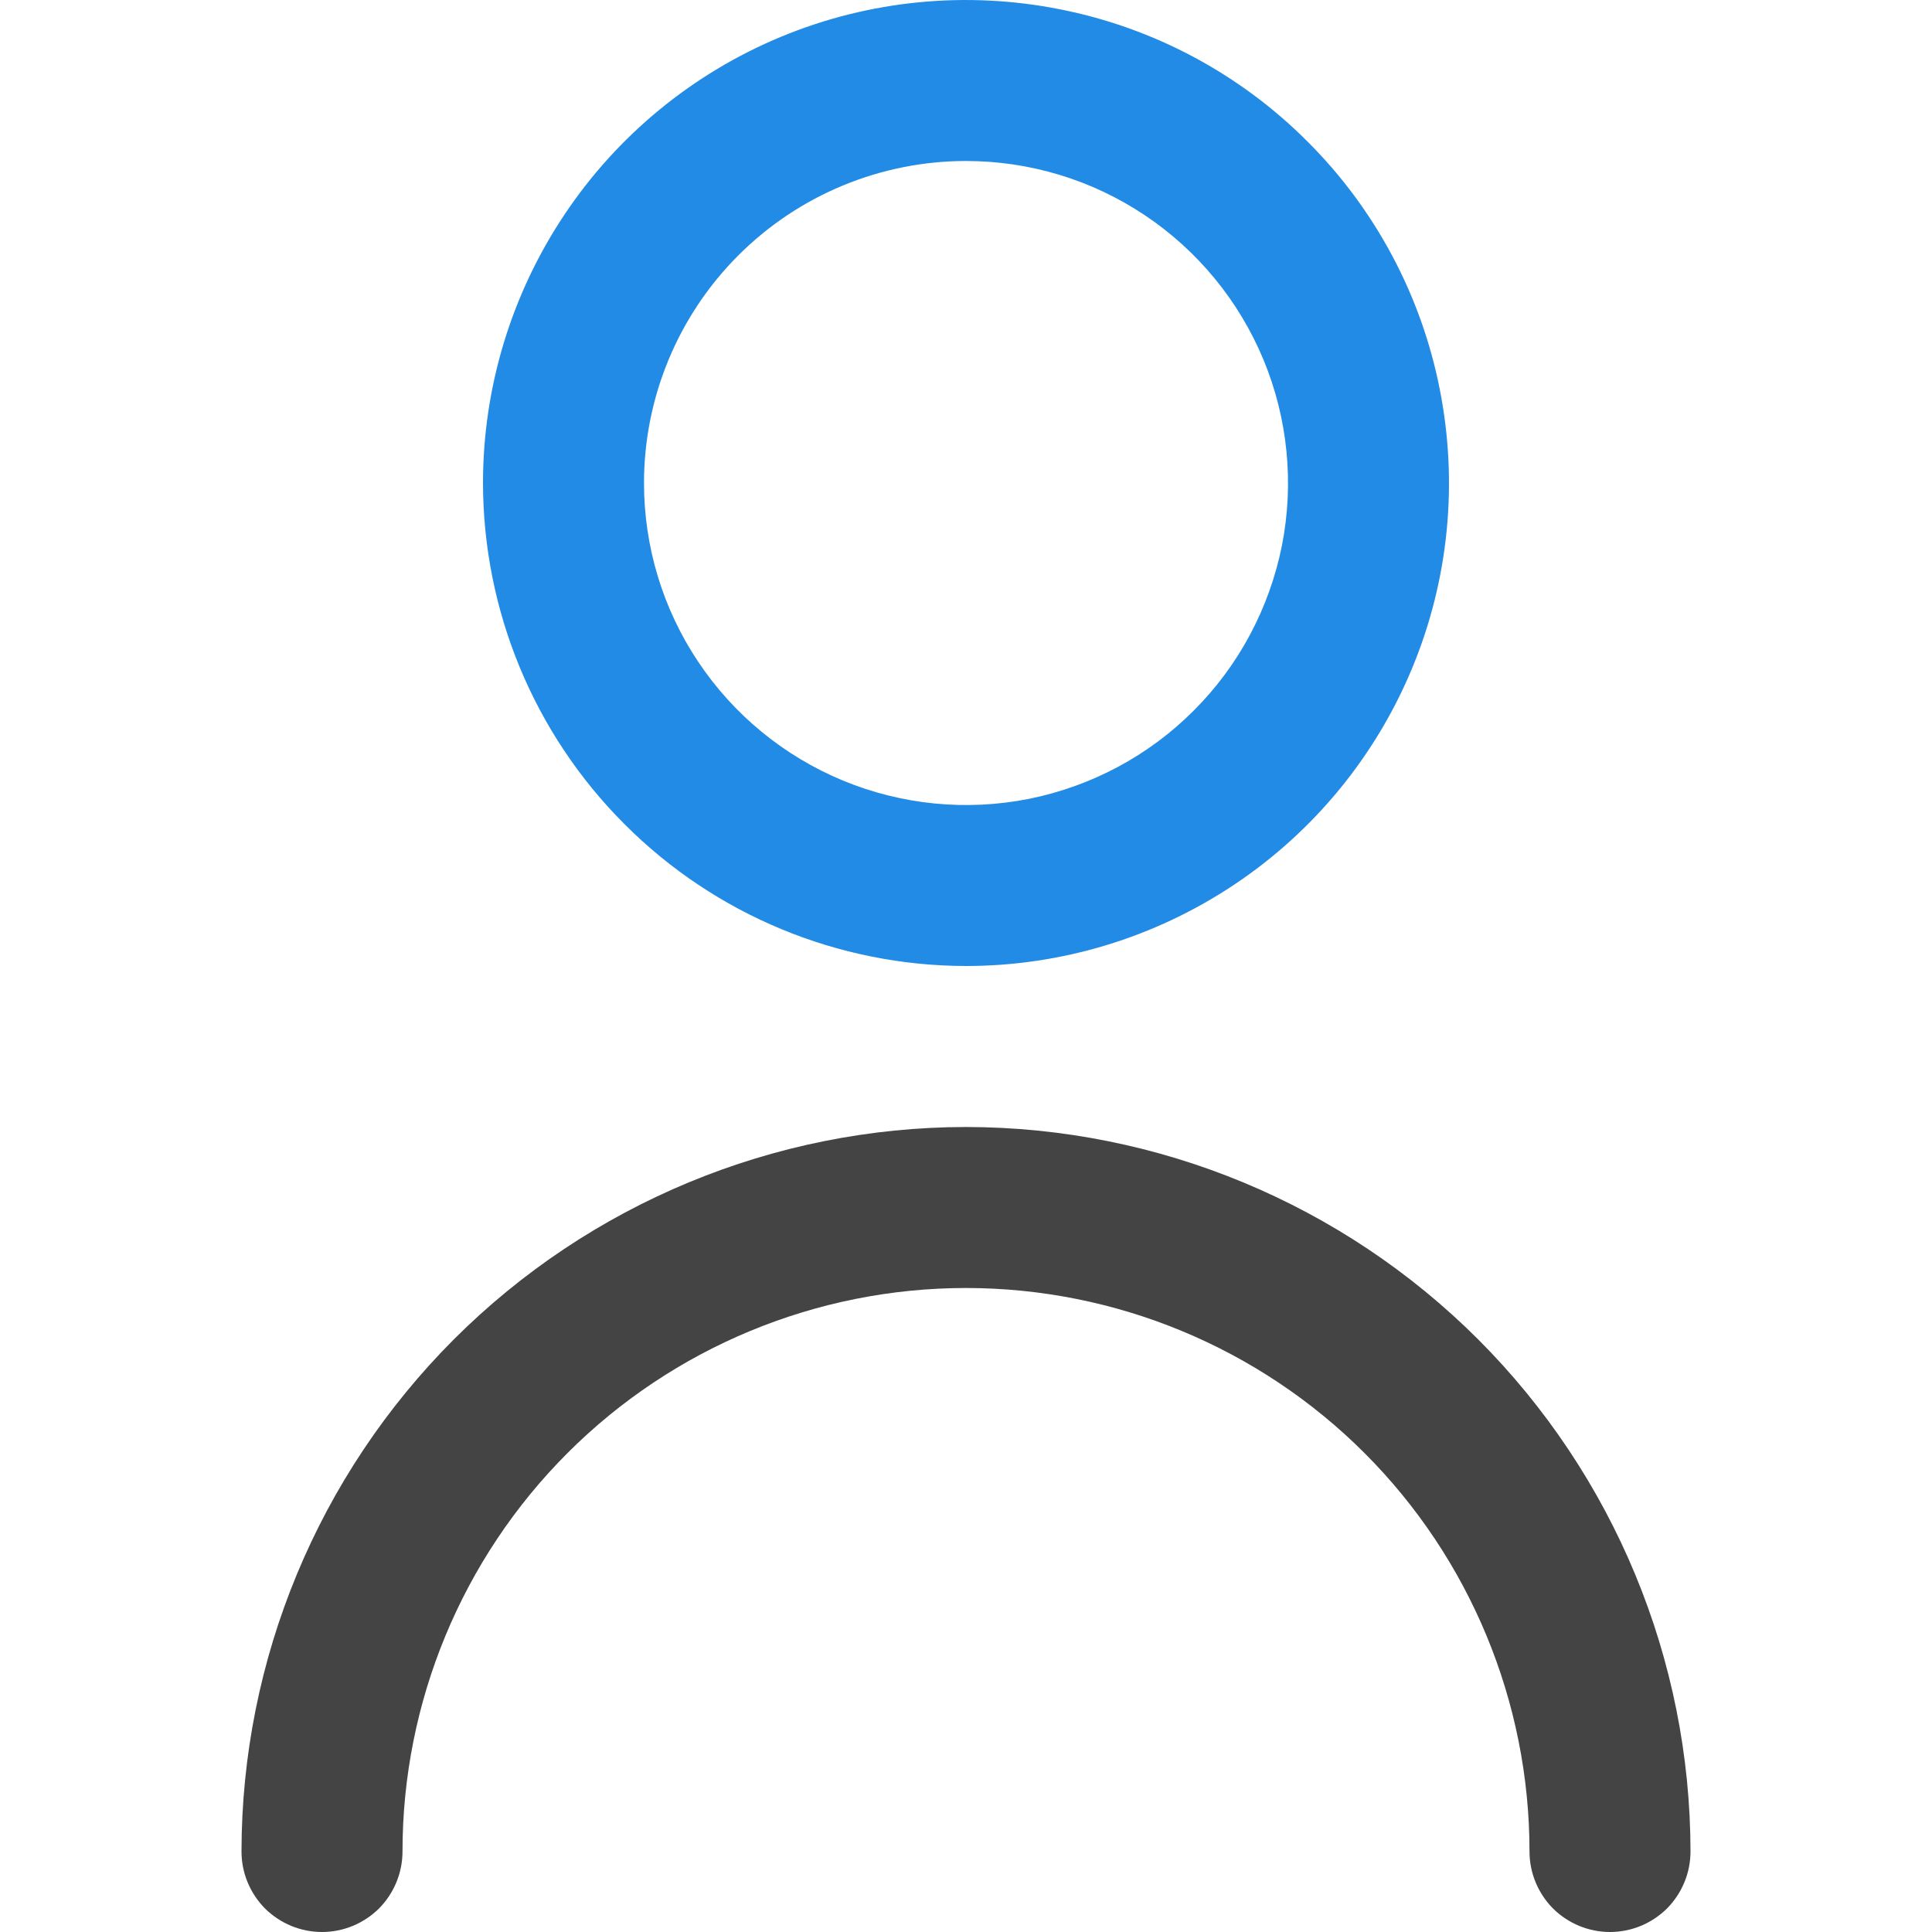 <svg width="12" height="12" viewBox="0 0 12 12" fill="none" xmlns="http://www.w3.org/2000/svg">
<g clip-path="url(#clip0_1689_240)">
<path d="M6 6C6.593 6 7.173 5.824 7.667 5.494C8.16 5.165 8.545 4.696 8.772 4.148C8.999 3.6 9.058 2.997 8.942 2.415C8.827 1.833 8.541 1.298 8.121 0.879C7.702 0.459 7.167 0.173 6.585 0.058C6.003 -0.058 5.4 0.001 4.852 0.228C4.304 0.455 3.835 0.84 3.506 1.333C3.176 1.827 3 2.407 3 3C3.001 3.795 3.317 4.558 3.88 5.12C4.442 5.683 5.205 5.999 6 6ZM6 1C6.396 1 6.782 1.117 7.111 1.337C7.44 1.557 7.696 1.869 7.848 2.235C7.999 2.6 8.039 3.002 7.962 3.39C7.884 3.778 7.694 4.135 7.414 4.414C7.135 4.694 6.778 4.884 6.39 4.962C6.002 5.039 5.6 4.999 5.235 4.848C4.869 4.696 4.557 4.44 4.337 4.111C4.117 3.782 4 3.396 4 3C4 2.47 4.211 1.961 4.586 1.586C4.961 1.211 5.47 1 6 1V1Z" fill="#228BE6"/>
<path d="M6 7C4.807 7.001 3.663 7.476 2.819 8.319C1.976 9.163 1.501 10.307 1.5 11.5C1.5 11.633 1.553 11.76 1.646 11.854C1.74 11.947 1.867 12 2 12C2.133 12 2.26 11.947 2.354 11.854C2.447 11.76 2.5 11.633 2.5 11.5C2.5 10.572 2.869 9.681 3.525 9.025C4.181 8.369 5.072 8 6 8C6.928 8 7.819 8.369 8.475 9.025C9.131 9.681 9.5 10.572 9.5 11.5C9.5 11.633 9.553 11.76 9.646 11.854C9.74 11.947 9.867 12 10 12C10.133 12 10.26 11.947 10.354 11.854C10.447 11.76 10.5 11.633 10.5 11.5C10.499 10.307 10.024 9.163 9.181 8.319C8.337 7.476 7.193 7.001 6 7V7Z" fill="#444444"/>
</g>
<defs>
<clipPath id="clip0_1689_240">
<rect width="12" height="12" fill="white"/>
</clipPath>
</defs>
</svg>
